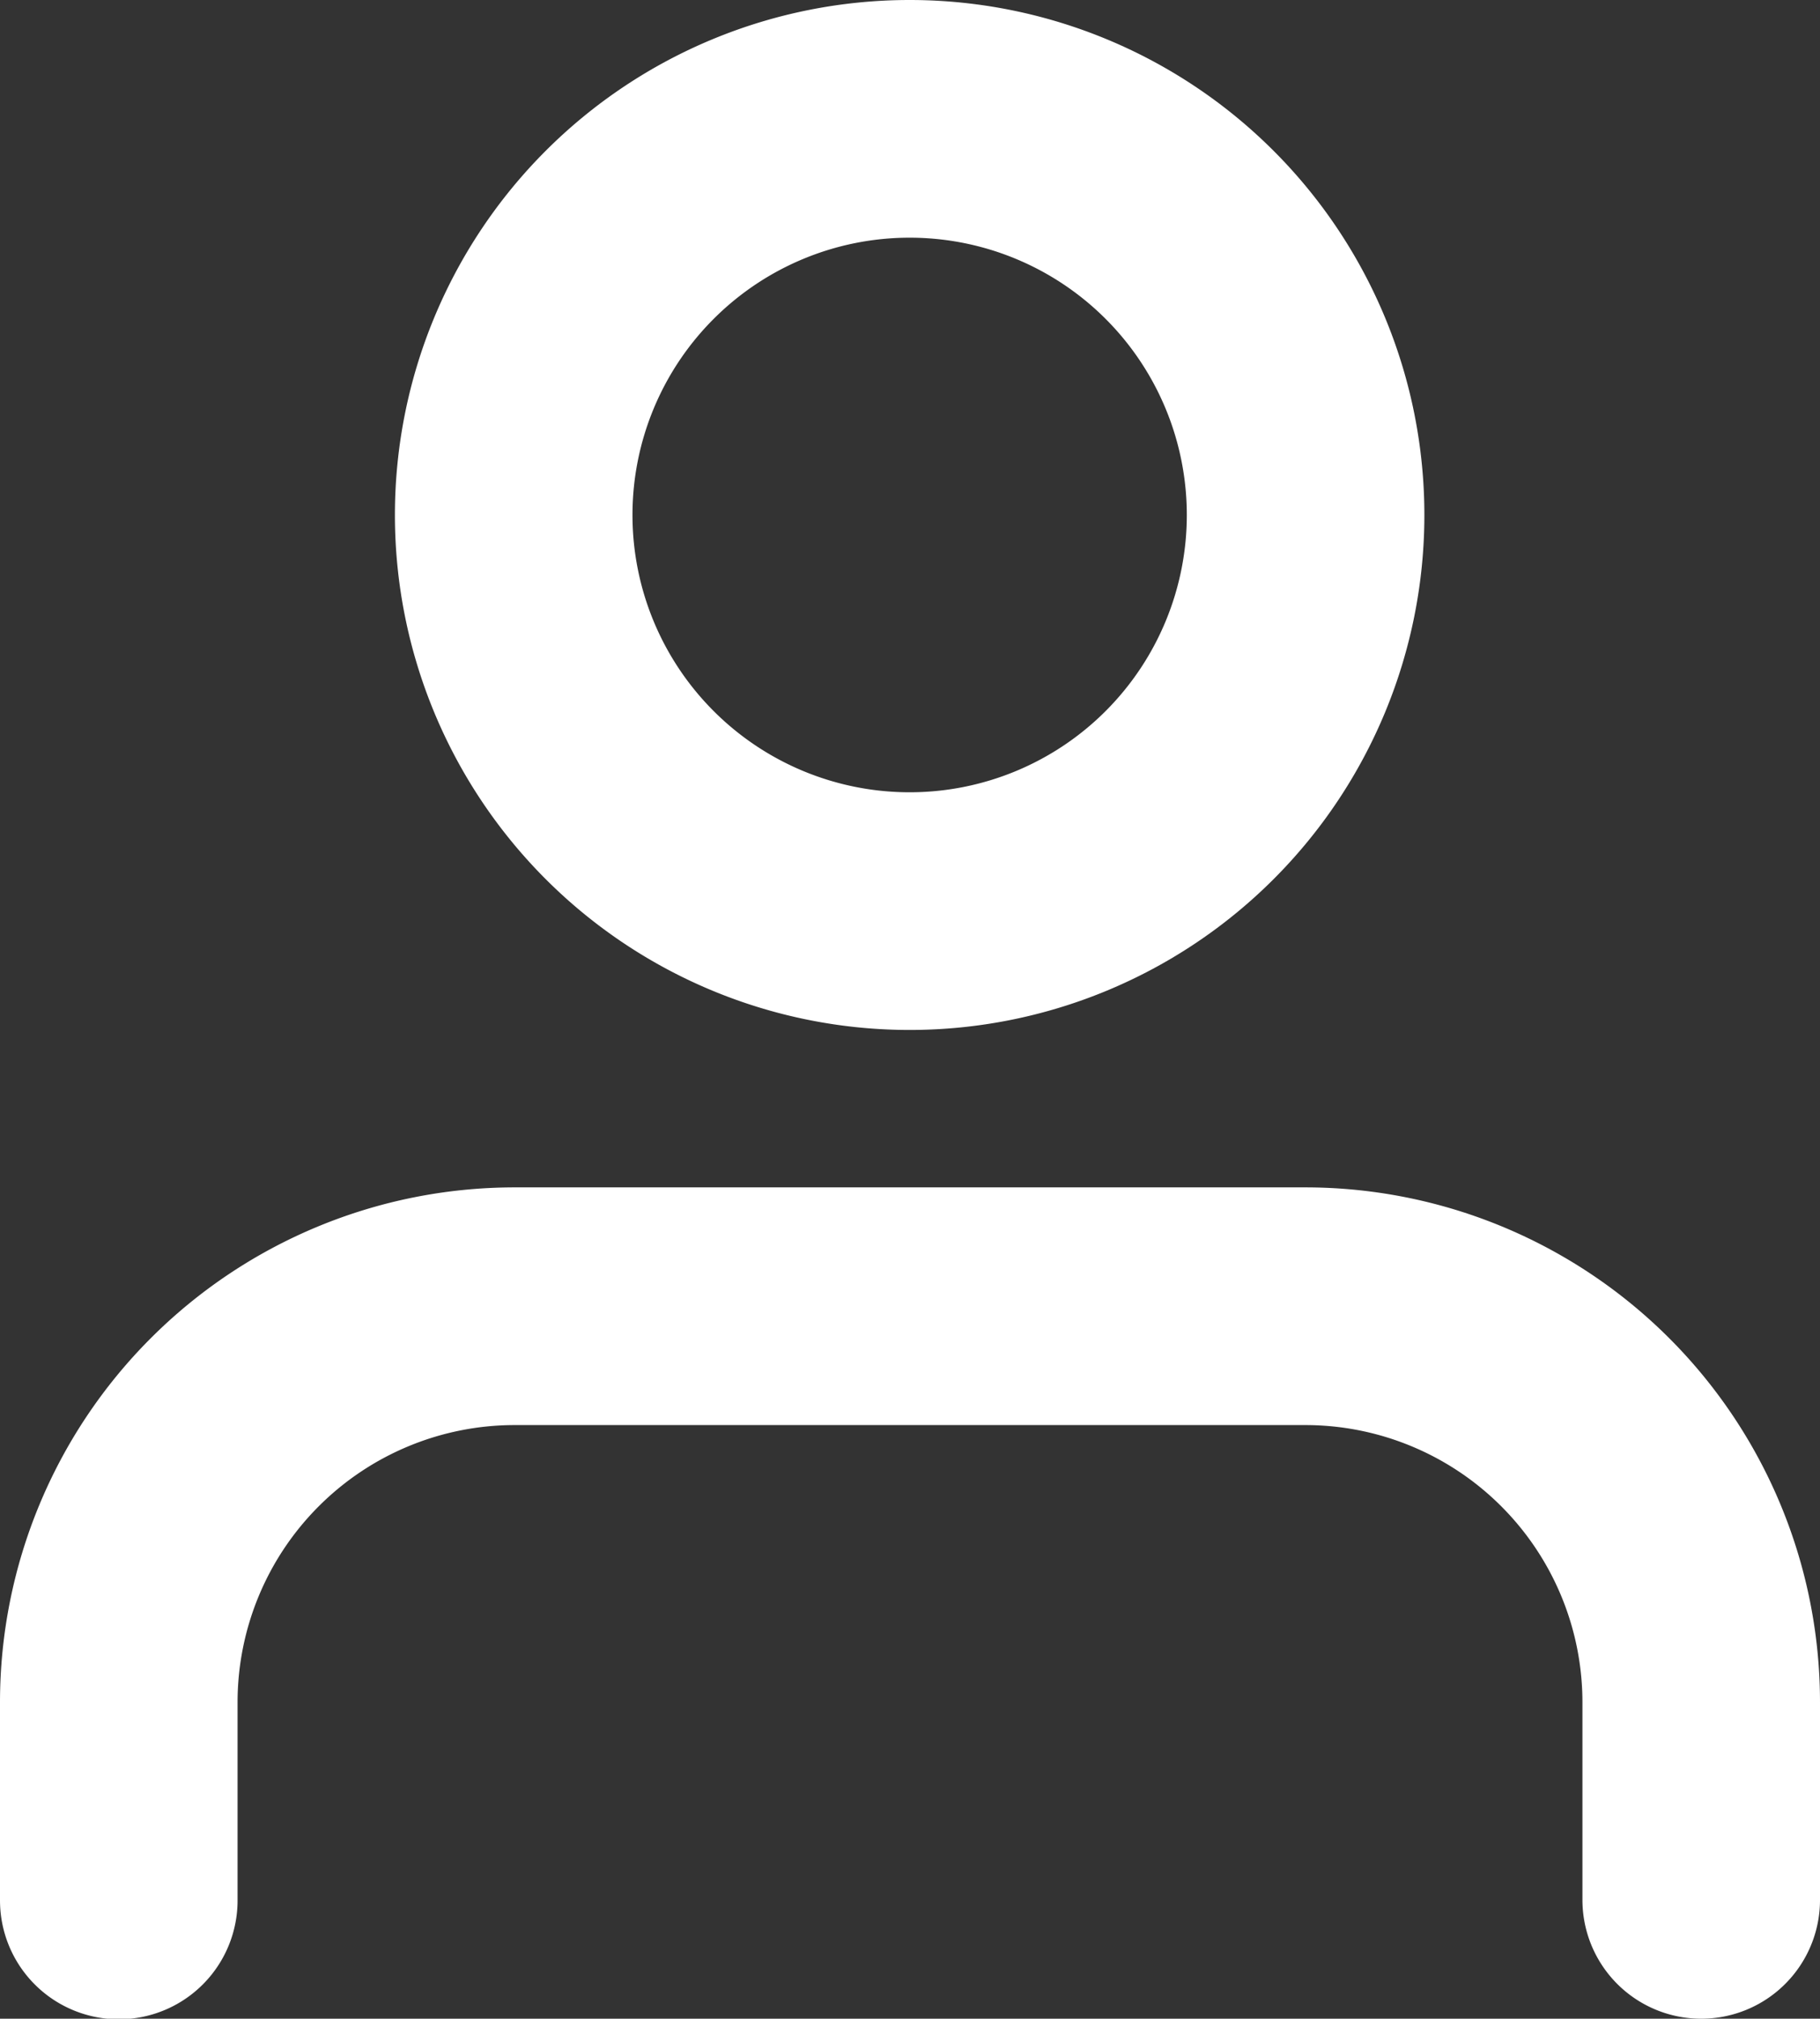 <svg xmlns="http://www.w3.org/2000/svg" width="22.983" height="25.48" viewBox="0 0 22.983 25.48"><rect x="0" y="0" width="22.983" height="25.48" fill="#333333" stroke="none"/><g transform="translate(1.5 1.5)"><path d="M25.983,29.993V27.5a5,5,0,0,0-5-5H11a5,5,0,0,0-5,5v2.5" transform="translate(-6 -7.513)" fill="none" stroke="#fff" stroke-linecap="round" stroke-linejoin="round" stroke-width="3"/><path d="M21.991,9.5a5,5,0,1,1-5-5A5,5,0,0,1,21.991,9.5Z" transform="translate(-7.004 -4.5)" fill="none" stroke="#fff" stroke-linecap="round" stroke-linejoin="round" stroke-width="3"/></g></svg>
